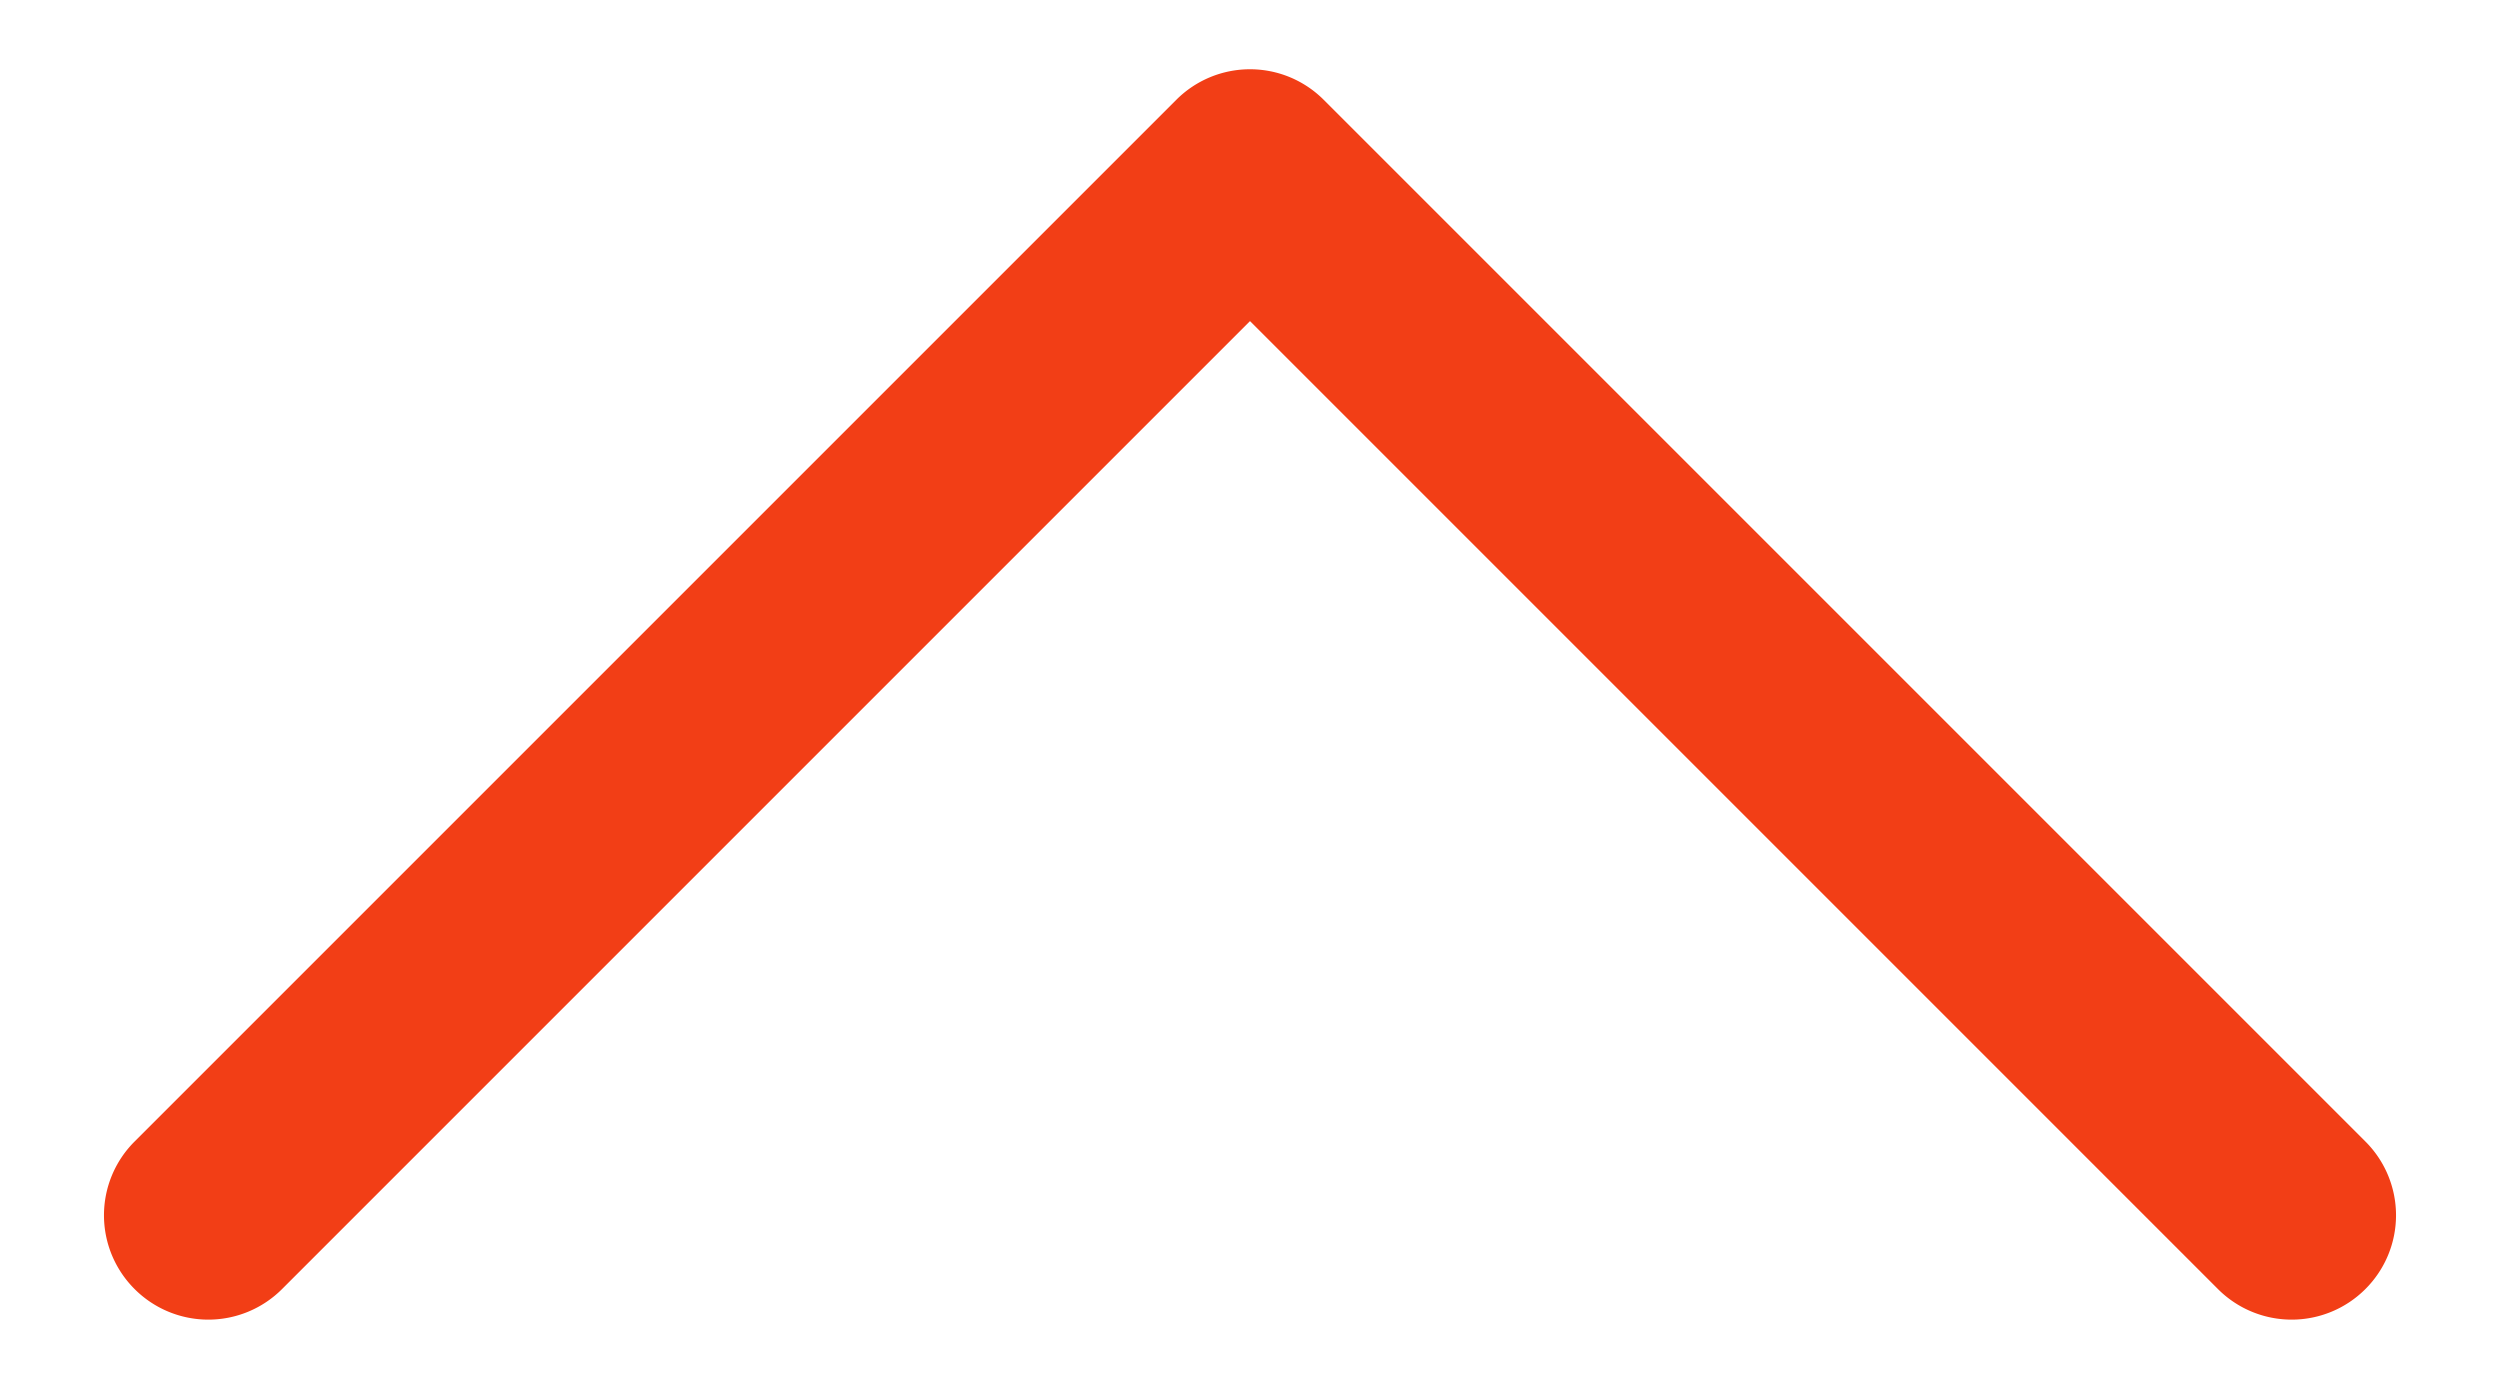 <?xml version="1.0" encoding="UTF-8" standalone="no"?>
<svg
   width="18"
   height="10"
   viewBox="0 0 18 10"
   fill="none"
   version="1.1"
   id="svg1"
   sodipodi:docname="arrow-up.svg"
   inkscape:version="1.3 (0e150ed6c4, 2023-07-21)"
   xmlns:inkscape="http://www.inkscape.org/namespaces/inkscape"
   xmlns:sodipodi="http://sodipodi.sourceforge.net/DTD/sodipodi-0.dtd"
   xmlns="http://www.w3.org/2000/svg"
   xmlns:svg="http://www.w3.org/2000/svg">
  <defs
     id="defs1" />
  <sodipodi:namedview
     id="namedview1"
     pagecolor="#ffffff"
     bordercolor="#000000"
     borderopacity="0.25"
     inkscape:showpageshadow="2"
     inkscape:pageopacity="0.0"
     inkscape:pagecheckerboard="0"
     inkscape:deskcolor="#d1d1d1"
     inkscape:zoom="55"
     inkscape:cx="9"
     inkscape:cy="4.9909091"
     inkscape:window-width="1920"
     inkscape:window-height="1017"
     inkscape:window-x="-8"
     inkscape:window-y="-8"
     inkscape:window-maximized="1"
     inkscape:current-layer="svg1" />
  <path
     style="color:#000000;fill:#f23e16;stroke-linecap:round;stroke-linejoin:round;-inkscape-stroke:none"
     d="m 8.469,0.719 -7.5,7.5 a 0.75,0.75 0 0 0 0,1.062 0.75,0.75 0 0 0 1.062,0 L 9,2.312 15.969,9.281 a 0.75,0.75 0 0 0 1.062,0 0.75,0.75 0 0 0 0,-1.062 l -7.5,-7.5 a 0.75,0.75 0 0 0 -1.062,0 z"
     id="path1" />
</svg>
